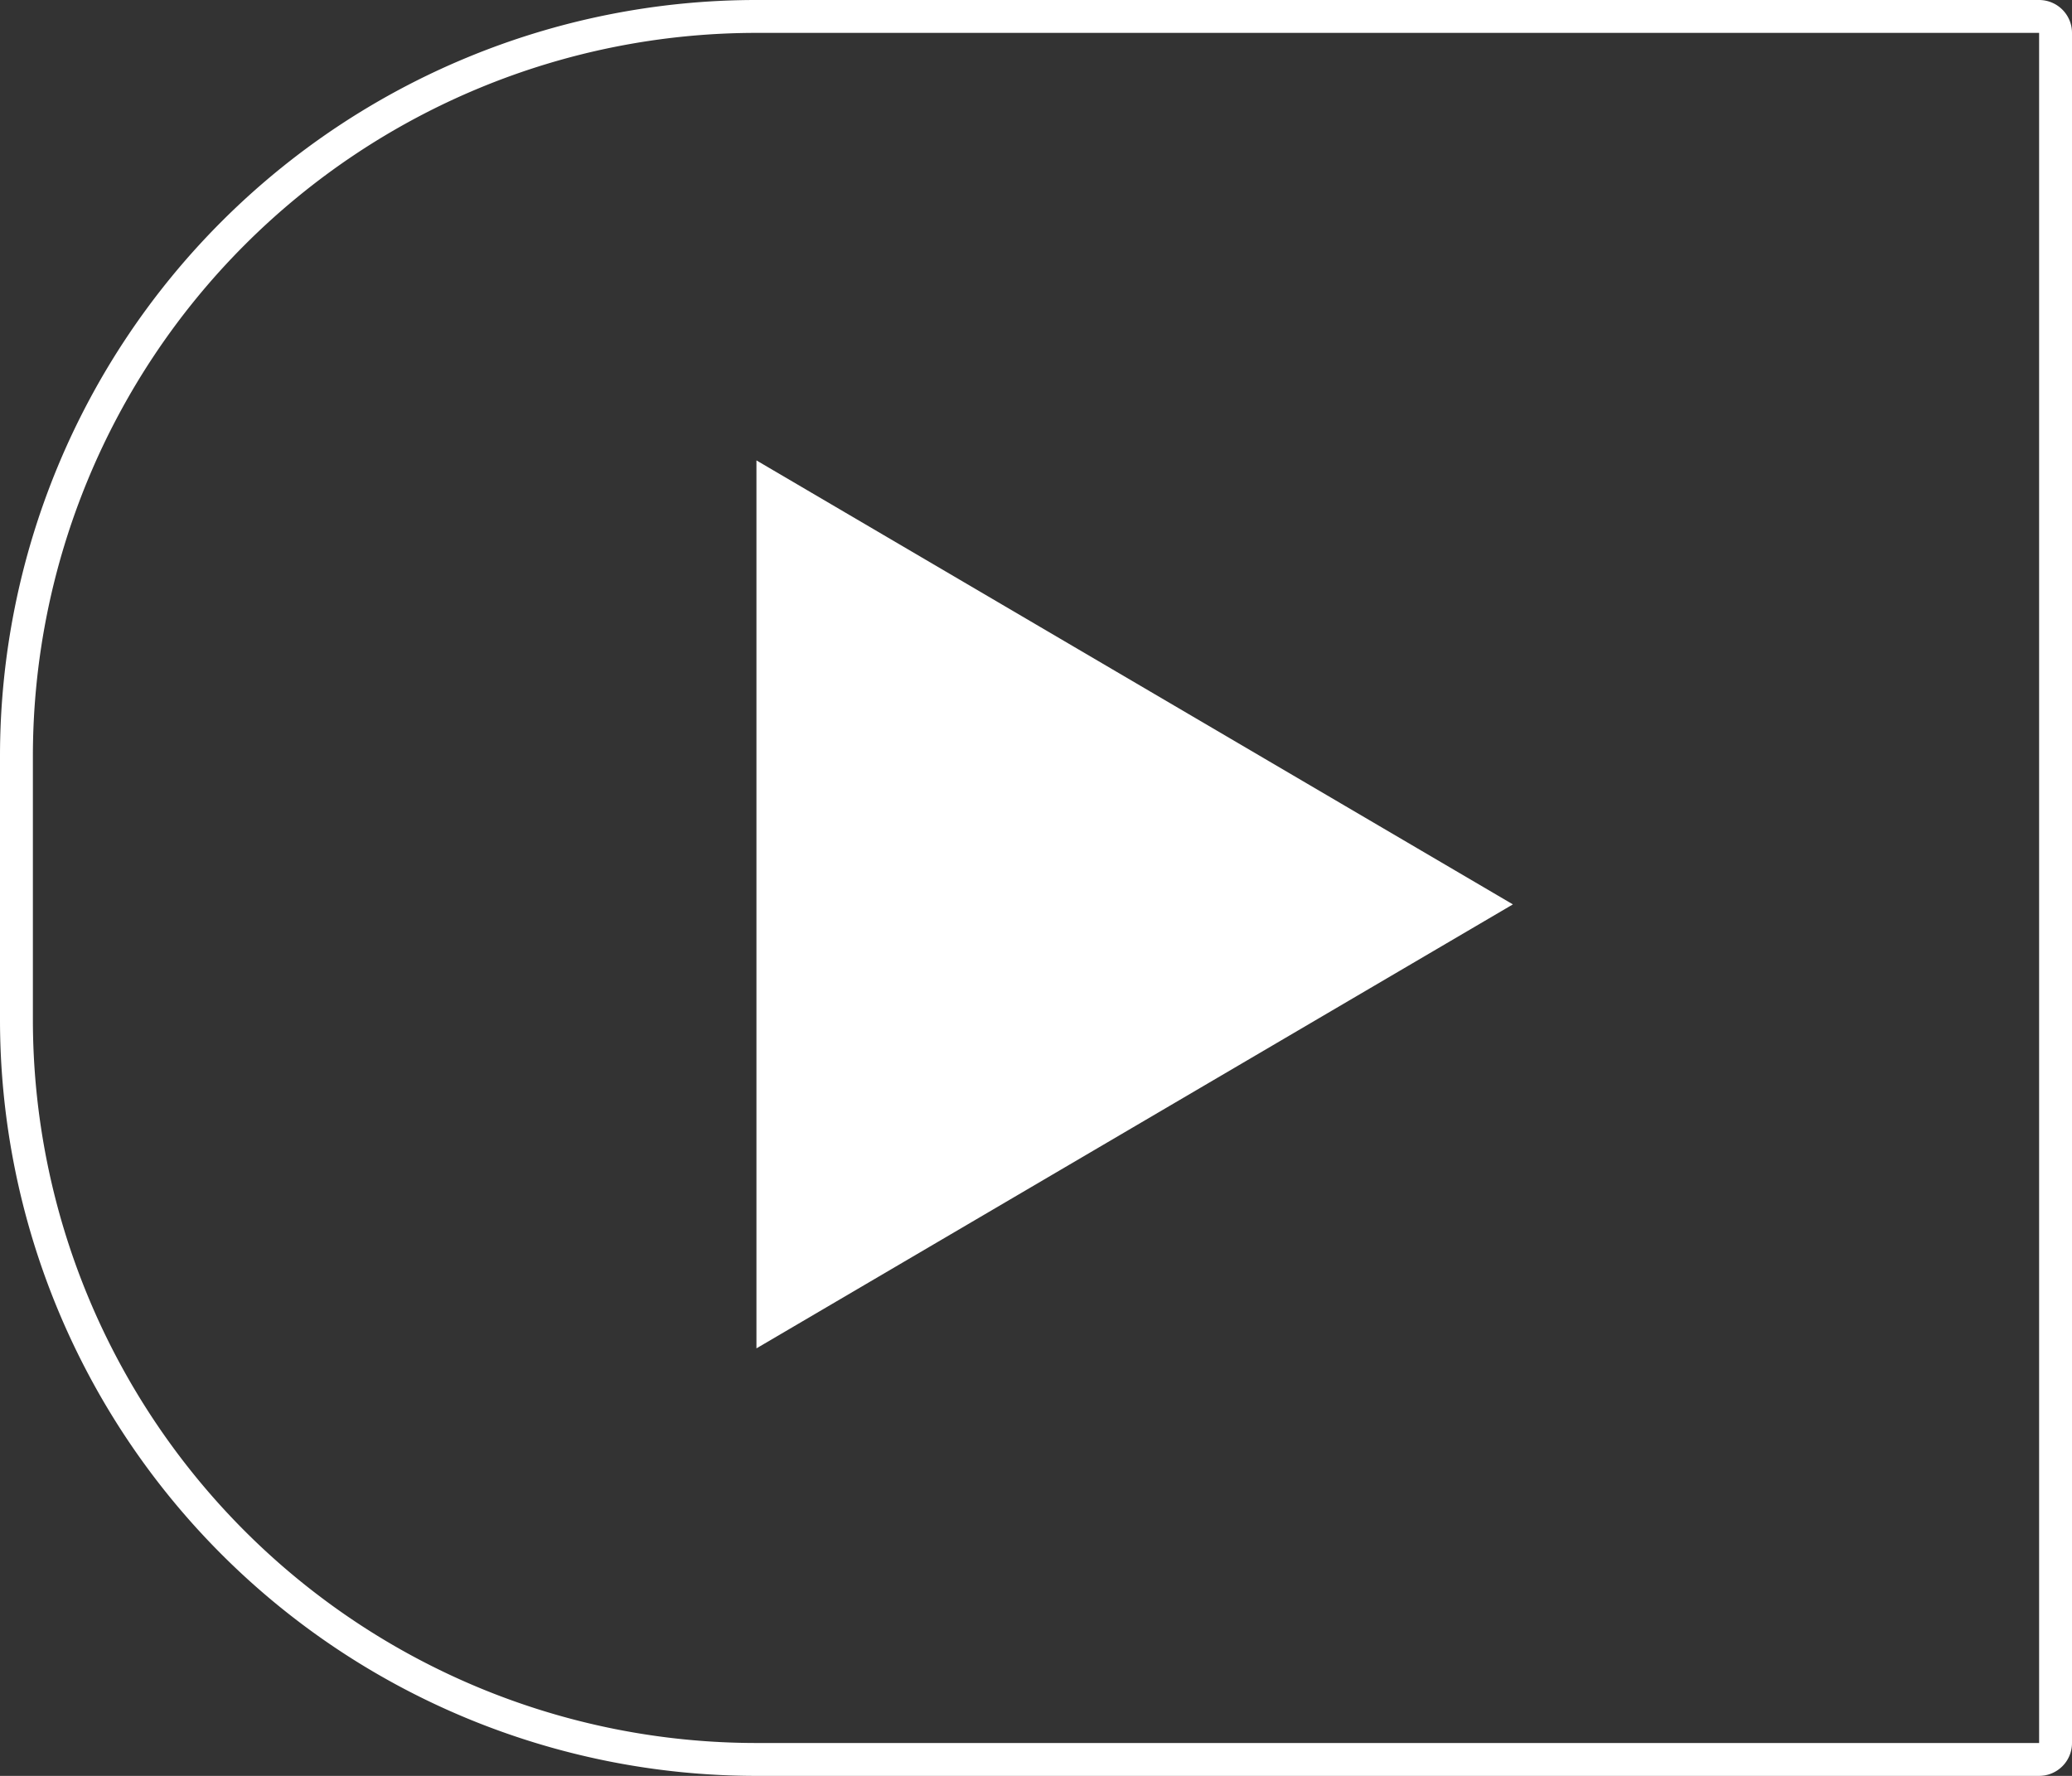 <svg xmlns="http://www.w3.org/2000/svg" width="63" height="54" viewBox="0 0 63 54">
  <rect x="0" y="0" width="63" height="54" fill="#333333" stroke="none"/>
  <g id="Сгруппировать_9" data-name="Сгруппировать 9" transform="translate(-1859 -1769)">
    <g id="Прямоугольник_27" data-name="Прямоугольник 27" transform="translate(1859 1769)" fill="none" stroke="#fff" stroke-width="1">
      <path d="M23,0H63a0,0,0,0,1,0,0V54a0,0,0,0,1,0,0H23A23,23,0,0,1,0,31V23A23,23,0,0,1,23,0Z" stroke="none"/>
      <path d="M23,.5H62a.5.5,0,0,1,.5.5V53a.5.5,0,0,1-.5.5H23A22.5,22.5,0,0,1,.5,31V23A22.5,22.5,0,0,1,23,.5Z" fill="none"/>
    </g>
    <path id="Многоугольник_1" data-name="Многоугольник 1" d="M13.5,0,27,23H0Z" transform="translate(1905 1783) rotate(90)" fill="#fff"/>
  </g>
</svg>
